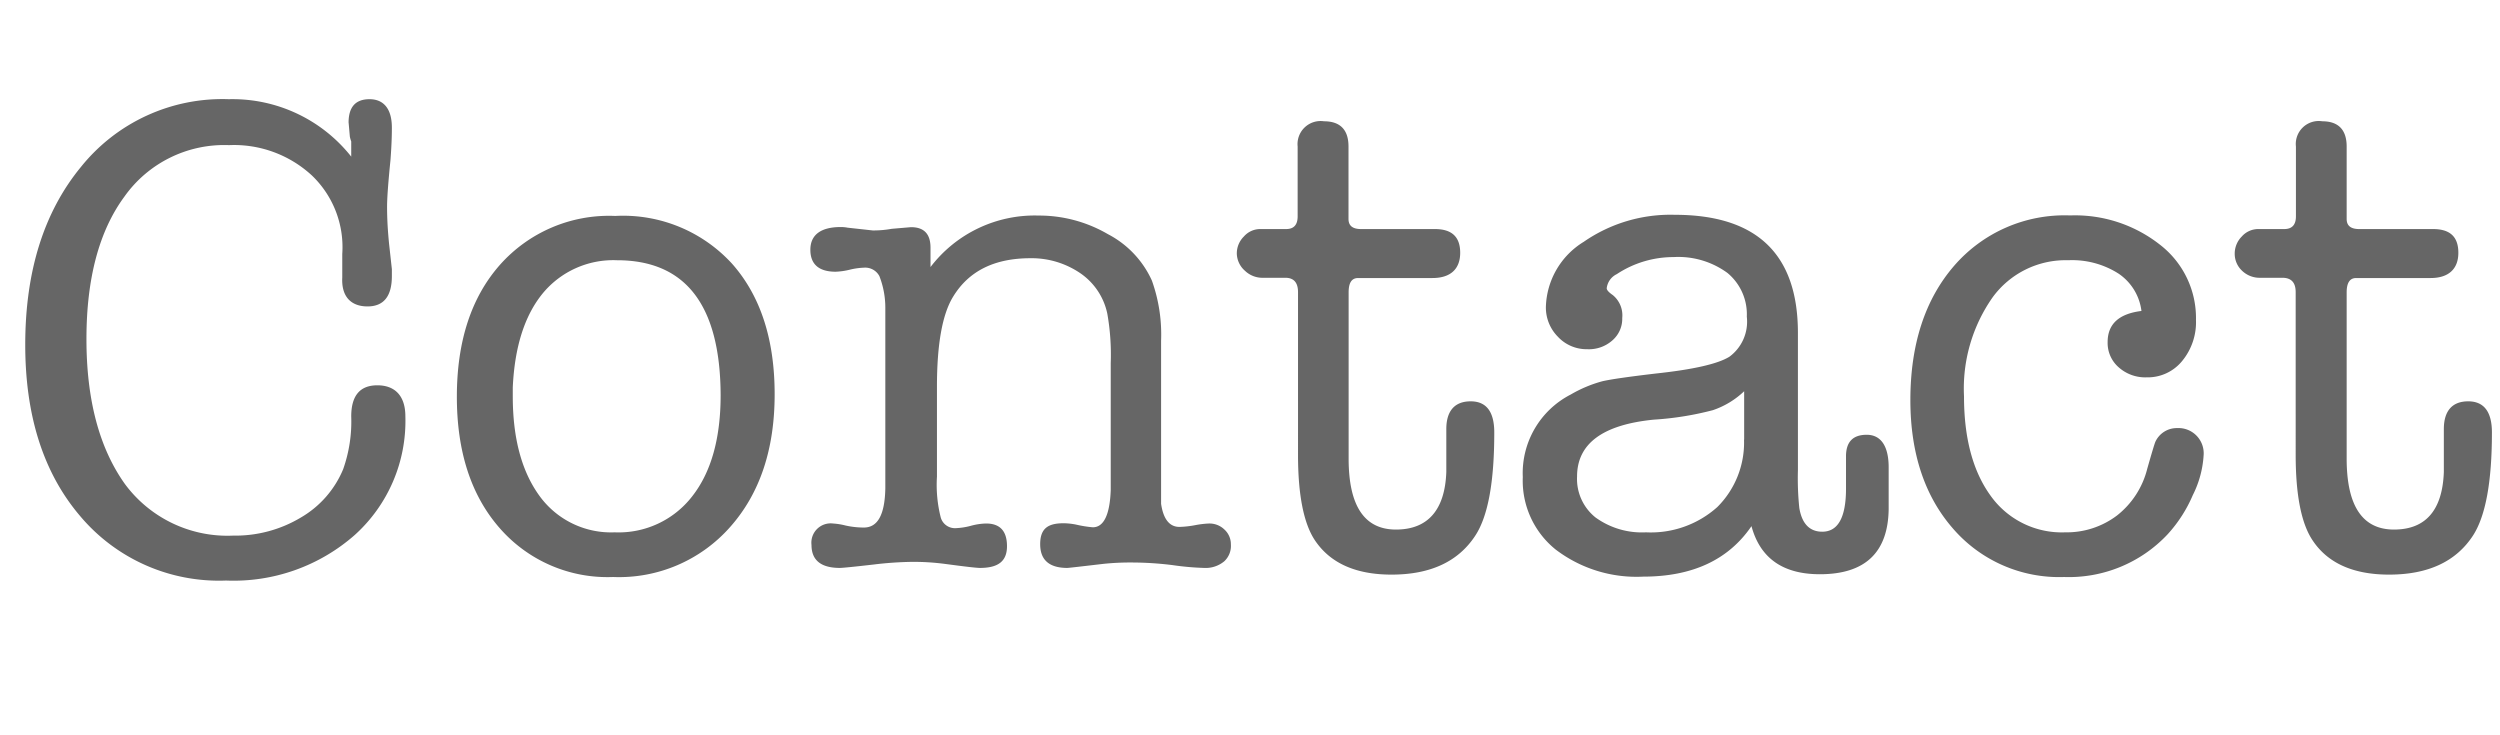 <svg id="contact" xmlns="http://www.w3.org/2000/svg" viewBox="0 0 198.09 58.21"><defs><style>.cls-1{fill:#666;}</style></defs><title>onglets</title><path class="cls-1" d="M18.13,7.86a12,12,0,0,1,9.7,4.55v-1.2a2.59,2.59,0,0,1-.11-.39c-.07-.8-.1-1.17-.1-1.1,0-1.24.55-1.86,1.66-1.86s1.77.75,1.77,2.25c0,.29,0,1.14-.11,2.57-.18,1.79-.27,3-.27,3.7,0,1,.06,1.95.16,2.95l.22,2v.54c0,1.6-.64,2.41-1.93,2.41s-2.08-.76-2-2.29V20.12a7.86,7.86,0,0,0-2.41-6.22,9.1,9.1,0,0,0-6.57-2.4,9.69,9.69,0,0,0-8.29,4.09q-3,4.08-3,11.28T9.89,38.34a10.1,10.1,0,0,0,8.58,4.1A10.11,10.11,0,0,0,23.85,41a7.94,7.94,0,0,0,3.34-3.82A11.32,11.32,0,0,0,27.83,33c0-1.65.69-2.47,2.07-2.47s2.22.82,2.22,2.46a12.16,12.16,0,0,1-4,9.39A14.53,14.53,0,0,1,17.91,46,14.37,14.37,0,0,1,6.35,40.89Q2,35.79,2,27.32q0-8.73,4.42-14.1A14.37,14.37,0,0,1,18.13,7.86Z"/><path class="cls-1" d="M48.58,45.72a11.33,11.33,0,0,1-9-3.89Q36.19,37.95,36.2,31.4T39.6,21a11.56,11.56,0,0,1,9.15-3.89A11.7,11.7,0,0,1,58,20.89q3.38,3.81,3.38,10.35T57.86,41.75A11.74,11.74,0,0,1,48.58,45.72Zm.3-25.1A7.25,7.25,0,0,0,43,23.25q-2.15,2.63-2.37,7.45v.7q0,5,2.13,7.91a7,7,0,0,0,5.94,2.87,7.37,7.37,0,0,0,6.16-2.87q2.24-2.87,2.24-8Q57.06,20.62,48.88,20.62Z"/><path class="cls-1" d="M73.73,19.63v1.53a10.39,10.39,0,0,1,8.58-4.08,10.82,10.82,0,0,1,5.47,1.47,7.74,7.74,0,0,1,3.49,3.68A12.68,12.68,0,0,1,92,27V37.19c0,1.54,0,2.45,0,2.73.18,1.22.67,1.83,1.45,1.83a7.84,7.84,0,0,0,1.26-.14,7.37,7.37,0,0,1,1.1-.13,1.7,1.7,0,0,1,1.21.48,1.57,1.57,0,0,1,.51,1.18A1.66,1.66,0,0,1,97,44.48,2.31,2.31,0,0,1,95.4,45a21.47,21.47,0,0,1-2.47-.22,26.44,26.44,0,0,0-3.22-.21,20.67,20.67,0,0,0-2.3.11c-1.79.21-2.74.32-2.84.32-1.43,0-2.15-.63-2.15-1.88s.62-1.66,1.86-1.66a5.43,5.43,0,0,1,1,.11,9.1,9.1,0,0,0,1.31.21c.87,0,1.35-1,1.42-2.95V28.77a18.71,18.71,0,0,0-.27-3.91,5.16,5.16,0,0,0-2.08-3.17,6.84,6.84,0,0,0-4-1.23c-2.85,0-4.89,1-6.14,3.05-.86,1.4-1.28,3.78-1.28,7.14v7.13A10.49,10.49,0,0,0,74.54,41a1.17,1.17,0,0,0,1.18.85,5.45,5.45,0,0,0,1.18-.18,5.06,5.06,0,0,1,1.23-.19c1.11,0,1.66.6,1.66,1.8S79.08,45,77.65,45c-.29,0-1.22-.11-2.79-.32a19.14,19.14,0,0,0-2.63-.16,28.34,28.34,0,0,0-3,.21c-1.57.18-2.47.27-2.68.27-1.5,0-2.25-.61-2.25-1.82A1.53,1.53,0,0,1,66,41.48a5.36,5.36,0,0,1,1,.16,6.71,6.71,0,0,0,1.45.16c1.09,0,1.66-1,1.7-3.11V24.37a6.92,6.92,0,0,0-.47-2.49,1.27,1.27,0,0,0-1.23-.67,5.55,5.55,0,0,0-1.12.16,5.46,5.46,0,0,1-1.12.16c-1.31,0-2-.58-2-1.74s.8-1.8,2.41-1.8a2.76,2.76,0,0,1,.54.05l2,.22a8.21,8.21,0,0,0,1.5-.13L72.18,18C73.22,18,73.73,18.54,73.73,19.63Z"/><path class="cls-1" d="M114.6,37.4V34c0-1.46.68-2.2,1.93-2.2s1.87.83,1.87,2.47c0,3.9-.49,6.61-1.49,8.15-1.35,2.08-3.57,3.11-6.65,3.11q-4.26,0-6.08-2.73c-.88-1.33-1.33-3.58-1.33-6.76V23.14c0-.75-.34-1.13-1-1.13h-1.75a2,2,0,0,1-1.46-.56A1.86,1.86,0,0,1,98,20.08a1.88,1.88,0,0,1,.56-1.34,1.72,1.72,0,0,1,1.26-.59h2.09c.61,0,.91-.34.91-1V11.61a1.83,1.83,0,0,1,2.09-2c1.29,0,1.94.68,1.94,2v5.74c0,.53.32.8,1,.8h5.85c1.35,0,2,.63,2,1.88s-.73,2-2.2,2h-5.89c-.51,0-.75.38-.75,1.13V36.33c0,3.76,1.25,5.63,3.75,5.63S114.49,40.44,114.6,37.4Z"/><path class="cls-1" d="M144.2,45.5q-4.39,0-5.42-3.81-2.73,4-8.58,4a10.57,10.57,0,0,1-6.94-2.15,7,7,0,0,1-2.6-5.74,7,7,0,0,1,3.8-6.54,10.28,10.28,0,0,1,2.5-1.05c.69-.16,2.1-.36,4.21-.61q4.5-.48,5.87-1.34a3.45,3.45,0,0,0,1.37-3.17,4.25,4.25,0,0,0-1.53-3.46,6.59,6.59,0,0,0-4.27-1.26,8.15,8.15,0,0,0-4.5,1.35,1.42,1.42,0,0,0-.8,1.12q0,.21.48.54a2.08,2.08,0,0,1,.75,1.82,2.26,2.26,0,0,1-.78,1.77,2.8,2.8,0,0,1-2,.7,3.1,3.1,0,0,1-2.33-1,3.28,3.28,0,0,1-.94-2.36,6.25,6.25,0,0,1,3-5.15,12.06,12.06,0,0,1,7.21-2.14q9.76,0,9.76,9.36V37.25a22.78,22.78,0,0,0,.11,3c.21,1.25.82,1.88,1.82,1.88,1.25,0,1.88-1.14,1.88-3.41V36.16c0-1.14.54-1.71,1.64-1.71s1.74.86,1.74,2.58v3.32C149.6,43.79,147.77,45.5,144.2,45.5Zm-6-10.67V31a6.69,6.69,0,0,1-2.48,1.5,24.24,24.24,0,0,1-4.67.75q-6.09.6-6.09,4.51A3.91,3.91,0,0,0,126.42,41a6.27,6.27,0,0,0,4,1.18,7.89,7.89,0,0,0,5.65-2A7.21,7.21,0,0,0,138.19,34.83Z"/><path class="cls-1" d="M167,27.11c0-1.43.89-2.25,2.68-2.47a4.19,4.19,0,0,0-1.8-2.95,6.83,6.83,0,0,0-4-1.07,7.16,7.16,0,0,0-6,2.95,12.58,12.58,0,0,0-2.26,7.83q0,5,2.13,7.91a6.92,6.92,0,0,0,5.89,2.87,6.6,6.6,0,0,0,4.11-1.34,6.8,6.8,0,0,0,2.39-3.7c.36-1.26.58-2,.65-2.15a1.87,1.87,0,0,1,1.72-1.07,2,2,0,0,1,2.1,2.09,8.08,8.08,0,0,1-.86,3.22,11,11,0,0,1-2,3.11,10.73,10.73,0,0,1-8.2,3.38,11.12,11.12,0,0,1-8.83-3.87q-3.34-3.85-3.35-10.13,0-6.64,3.46-10.65a11.57,11.57,0,0,1,9.2-4,10.88,10.88,0,0,1,7.13,2.33A7.33,7.33,0,0,1,174,25.34a4.83,4.83,0,0,1-1.1,3.27,3.52,3.52,0,0,1-2.81,1.29,3.17,3.17,0,0,1-2.23-.81A2.56,2.56,0,0,1,167,27.11Z"/><path class="cls-1" d="M193.64,37.4V34c0-1.46.68-2.2,1.93-2.2s1.88.83,1.88,2.47c0,3.9-.5,6.61-1.49,8.15-1.35,2.08-3.57,3.11-6.66,3.11-2.84,0-4.87-.91-6.07-2.73q-1.33-2-1.33-6.76V23.14c0-.75-.35-1.13-1.05-1.13H179.1a2,2,0,0,1-1.45-.56,1.83,1.83,0,0,1-.58-1.37,1.92,1.92,0,0,1,.56-1.34,1.74,1.74,0,0,1,1.26-.59H181c.61,0,.92-.34.92-1V11.61a1.82,1.82,0,0,1,2.09-2c1.28,0,1.93.68,1.93,2v5.74c0,.53.32.8,1,.8h5.85c1.36,0,2,.63,2,1.88s-.74,2-2.2,2h-5.9c-.5,0-.75.38-.75,1.13V36.33c0,3.76,1.25,5.63,3.75,5.63S193.53,40.44,193.64,37.4Z"/></svg>